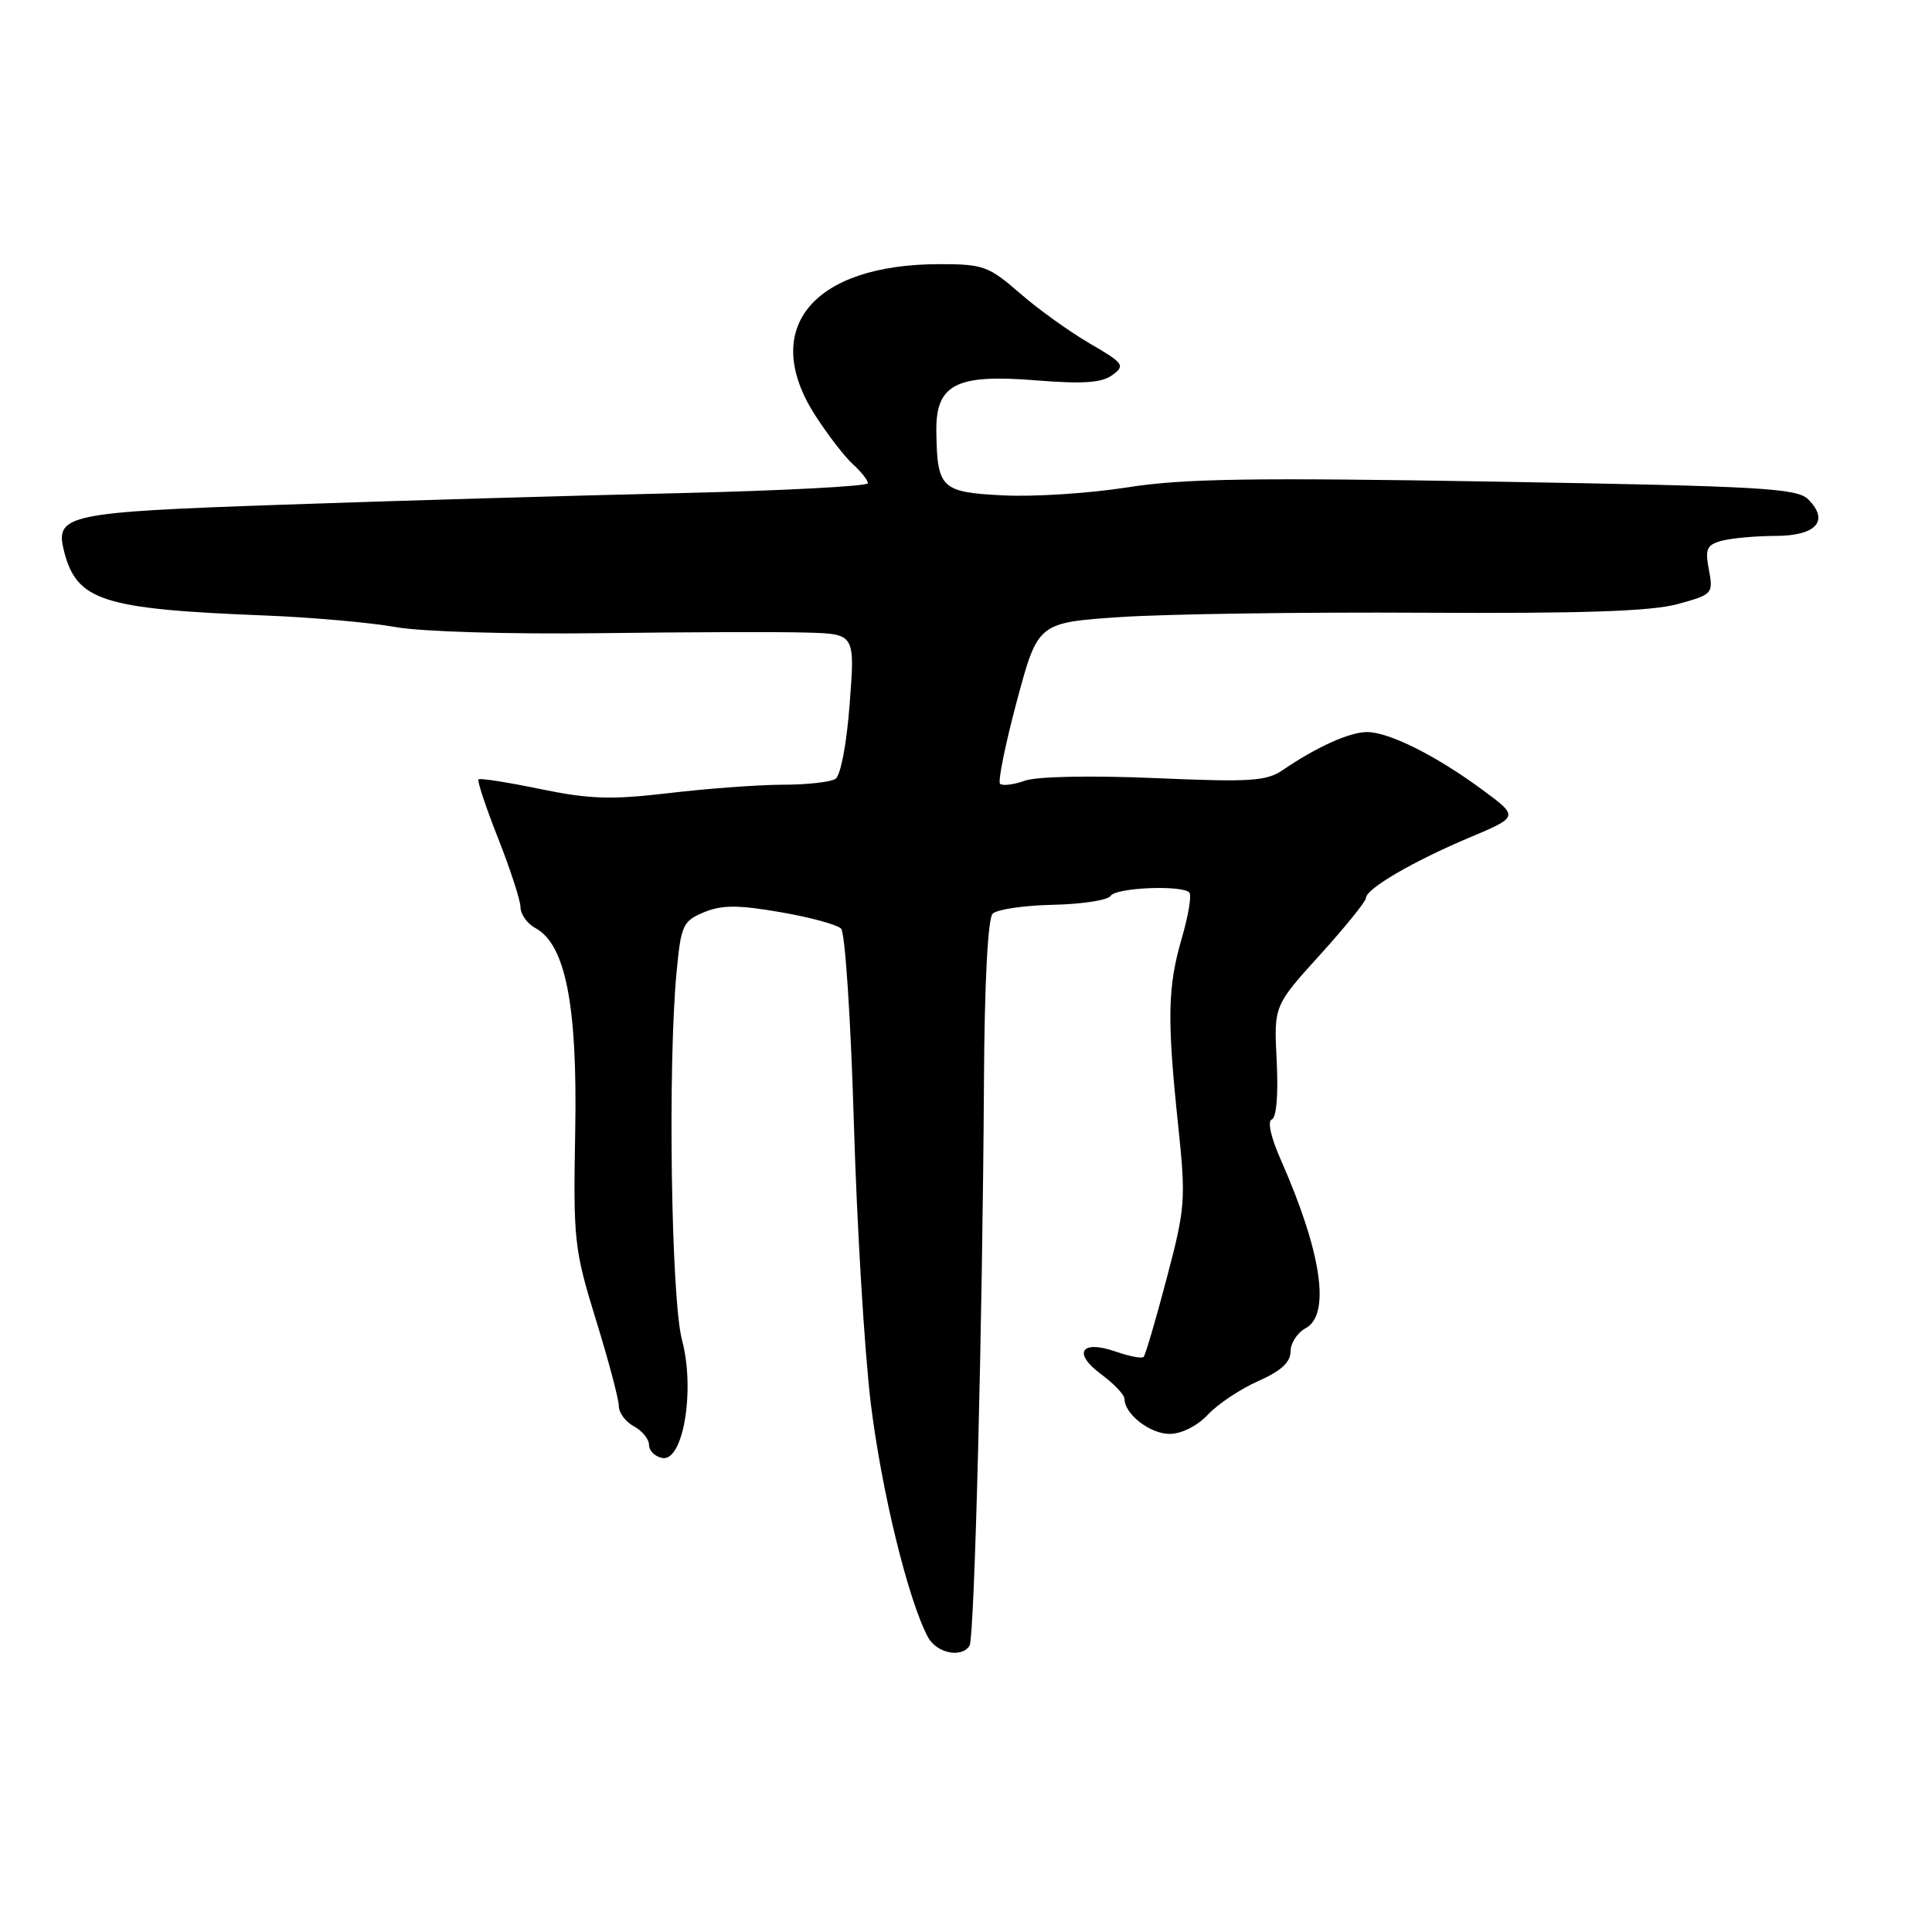 <?xml version="1.0" encoding="UTF-8" standalone="no"?>
<!DOCTYPE svg PUBLIC "-//W3C//DTD SVG 1.1//EN" "http://www.w3.org/Graphics/SVG/1.1/DTD/svg11.dtd" >
<svg xmlns="http://www.w3.org/2000/svg" xmlns:xlink="http://www.w3.org/1999/xlink" version="1.1" viewBox="0 0 256 256">
 <g >
 <path fill="currentColor"
d=" M 128.47 218.06 C 129.13 216.99 130.19 175.22 130.38 143.30 C 130.45 130.21 130.90 121.71 131.53 121.07 C 132.10 120.50 135.70 119.97 139.53 119.89 C 143.36 119.81 146.80 119.28 147.16 118.71 C 147.86 117.61 156.57 117.24 157.59 118.26 C 157.92 118.59 157.47 121.32 156.59 124.33 C 154.71 130.81 154.63 134.95 156.10 149.00 C 157.15 159.00 157.08 159.97 154.58 169.44 C 153.14 174.90 151.77 179.57 151.53 179.80 C 151.30 180.04 149.65 179.72 147.86 179.10 C 143.25 177.49 142.08 179.26 145.90 182.09 C 147.61 183.35 149.00 184.82 149.00 185.36 C 149.00 187.37 152.39 190.00 154.98 190.00 C 156.55 190.00 158.64 188.95 160.05 187.45 C 161.37 186.04 164.37 184.04 166.72 183.00 C 169.72 181.68 171.00 180.51 171.00 179.09 C 171.00 177.98 171.90 176.59 173.00 176.00 C 176.35 174.20 175.13 165.93 169.67 153.58 C 168.39 150.69 167.92 148.53 168.52 148.33 C 169.13 148.12 169.39 145.07 169.17 140.63 C 168.79 133.27 168.79 133.27 174.90 126.53 C 178.25 122.83 181.00 119.43 181.00 118.98 C 181.00 117.77 187.22 114.14 194.69 110.99 C 201.27 108.22 201.27 108.22 196.38 104.62 C 190.26 100.11 184.04 97.00 181.13 97.00 C 178.84 97.00 174.43 98.99 170.00 102.02 C 167.81 103.52 165.70 103.65 153.00 103.10 C 144.49 102.74 137.38 102.88 135.79 103.45 C 134.30 103.98 132.82 104.16 132.51 103.85 C 132.21 103.54 133.21 98.61 134.74 92.89 C 137.53 82.50 137.53 82.50 148.52 81.76 C 154.56 81.36 172.55 81.10 188.50 81.19 C 209.61 81.31 218.80 81.00 222.27 80.05 C 226.93 78.78 227.03 78.67 226.44 75.51 C 225.91 72.72 226.15 72.19 228.16 71.65 C 229.45 71.31 232.65 71.02 235.28 71.01 C 240.66 71.00 242.44 69.01 239.60 66.17 C 238.12 64.69 233.43 64.42 198.21 63.82 C 166.02 63.27 156.77 63.41 149.38 64.58 C 144.36 65.37 136.97 65.85 132.94 65.64 C 124.72 65.23 124.19 64.73 124.07 57.27 C 123.96 50.92 126.63 49.53 137.29 50.40 C 143.52 50.90 145.98 50.73 147.39 49.70 C 149.13 48.43 148.92 48.14 144.38 45.50 C 141.70 43.94 137.52 40.94 135.11 38.83 C 131.03 35.28 130.27 35.00 124.54 35.00 C 107.68 35.00 100.64 43.53 108.01 55.02 C 109.67 57.60 111.92 60.52 113.01 61.51 C 114.11 62.50 115.00 63.64 115.00 64.03 C 115.00 64.43 103.64 65.02 89.75 65.35 C 75.86 65.67 52.41 66.35 37.64 66.87 C 8.67 67.87 7.24 68.18 8.50 73.09 C 10.18 79.61 13.61 80.71 35.00 81.55 C 41.33 81.80 49.16 82.50 52.42 83.09 C 55.80 83.70 67.38 84.05 79.42 83.90 C 91.01 83.75 103.38 83.71 106.89 83.82 C 113.29 84.00 113.29 84.00 112.59 93.22 C 112.19 98.57 111.39 102.77 110.70 103.21 C 110.04 103.63 106.88 103.98 103.67 103.98 C 100.46 103.99 93.70 104.49 88.64 105.09 C 80.97 105.99 78.12 105.90 71.59 104.55 C 67.27 103.66 63.59 103.08 63.40 103.27 C 63.21 103.46 64.38 106.96 65.99 111.05 C 67.61 115.15 68.95 119.27 68.97 120.21 C 68.98 121.16 69.86 122.39 70.92 122.96 C 74.93 125.10 76.52 133.18 76.22 149.79 C 75.95 164.40 76.08 165.53 78.97 174.90 C 80.64 180.30 82.00 185.44 82.00 186.33 C 82.00 187.21 82.90 188.41 84.00 189.00 C 85.10 189.59 86.00 190.70 86.00 191.46 C 86.00 192.23 86.79 193.01 87.75 193.19 C 90.53 193.73 92.13 184.17 90.37 177.56 C 88.93 172.17 88.47 141.21 89.65 128.81 C 90.24 122.57 90.48 122.05 93.28 120.88 C 95.66 119.90 97.75 119.89 103.38 120.86 C 107.28 121.53 110.91 122.51 111.45 123.05 C 111.98 123.58 112.74 135.15 113.14 148.76 C 113.54 162.37 114.55 179.12 115.39 186.00 C 116.81 197.59 120.34 212.04 122.96 216.93 C 124.10 219.06 127.43 219.74 128.47 218.06 Z "/>
</g>
</svg>